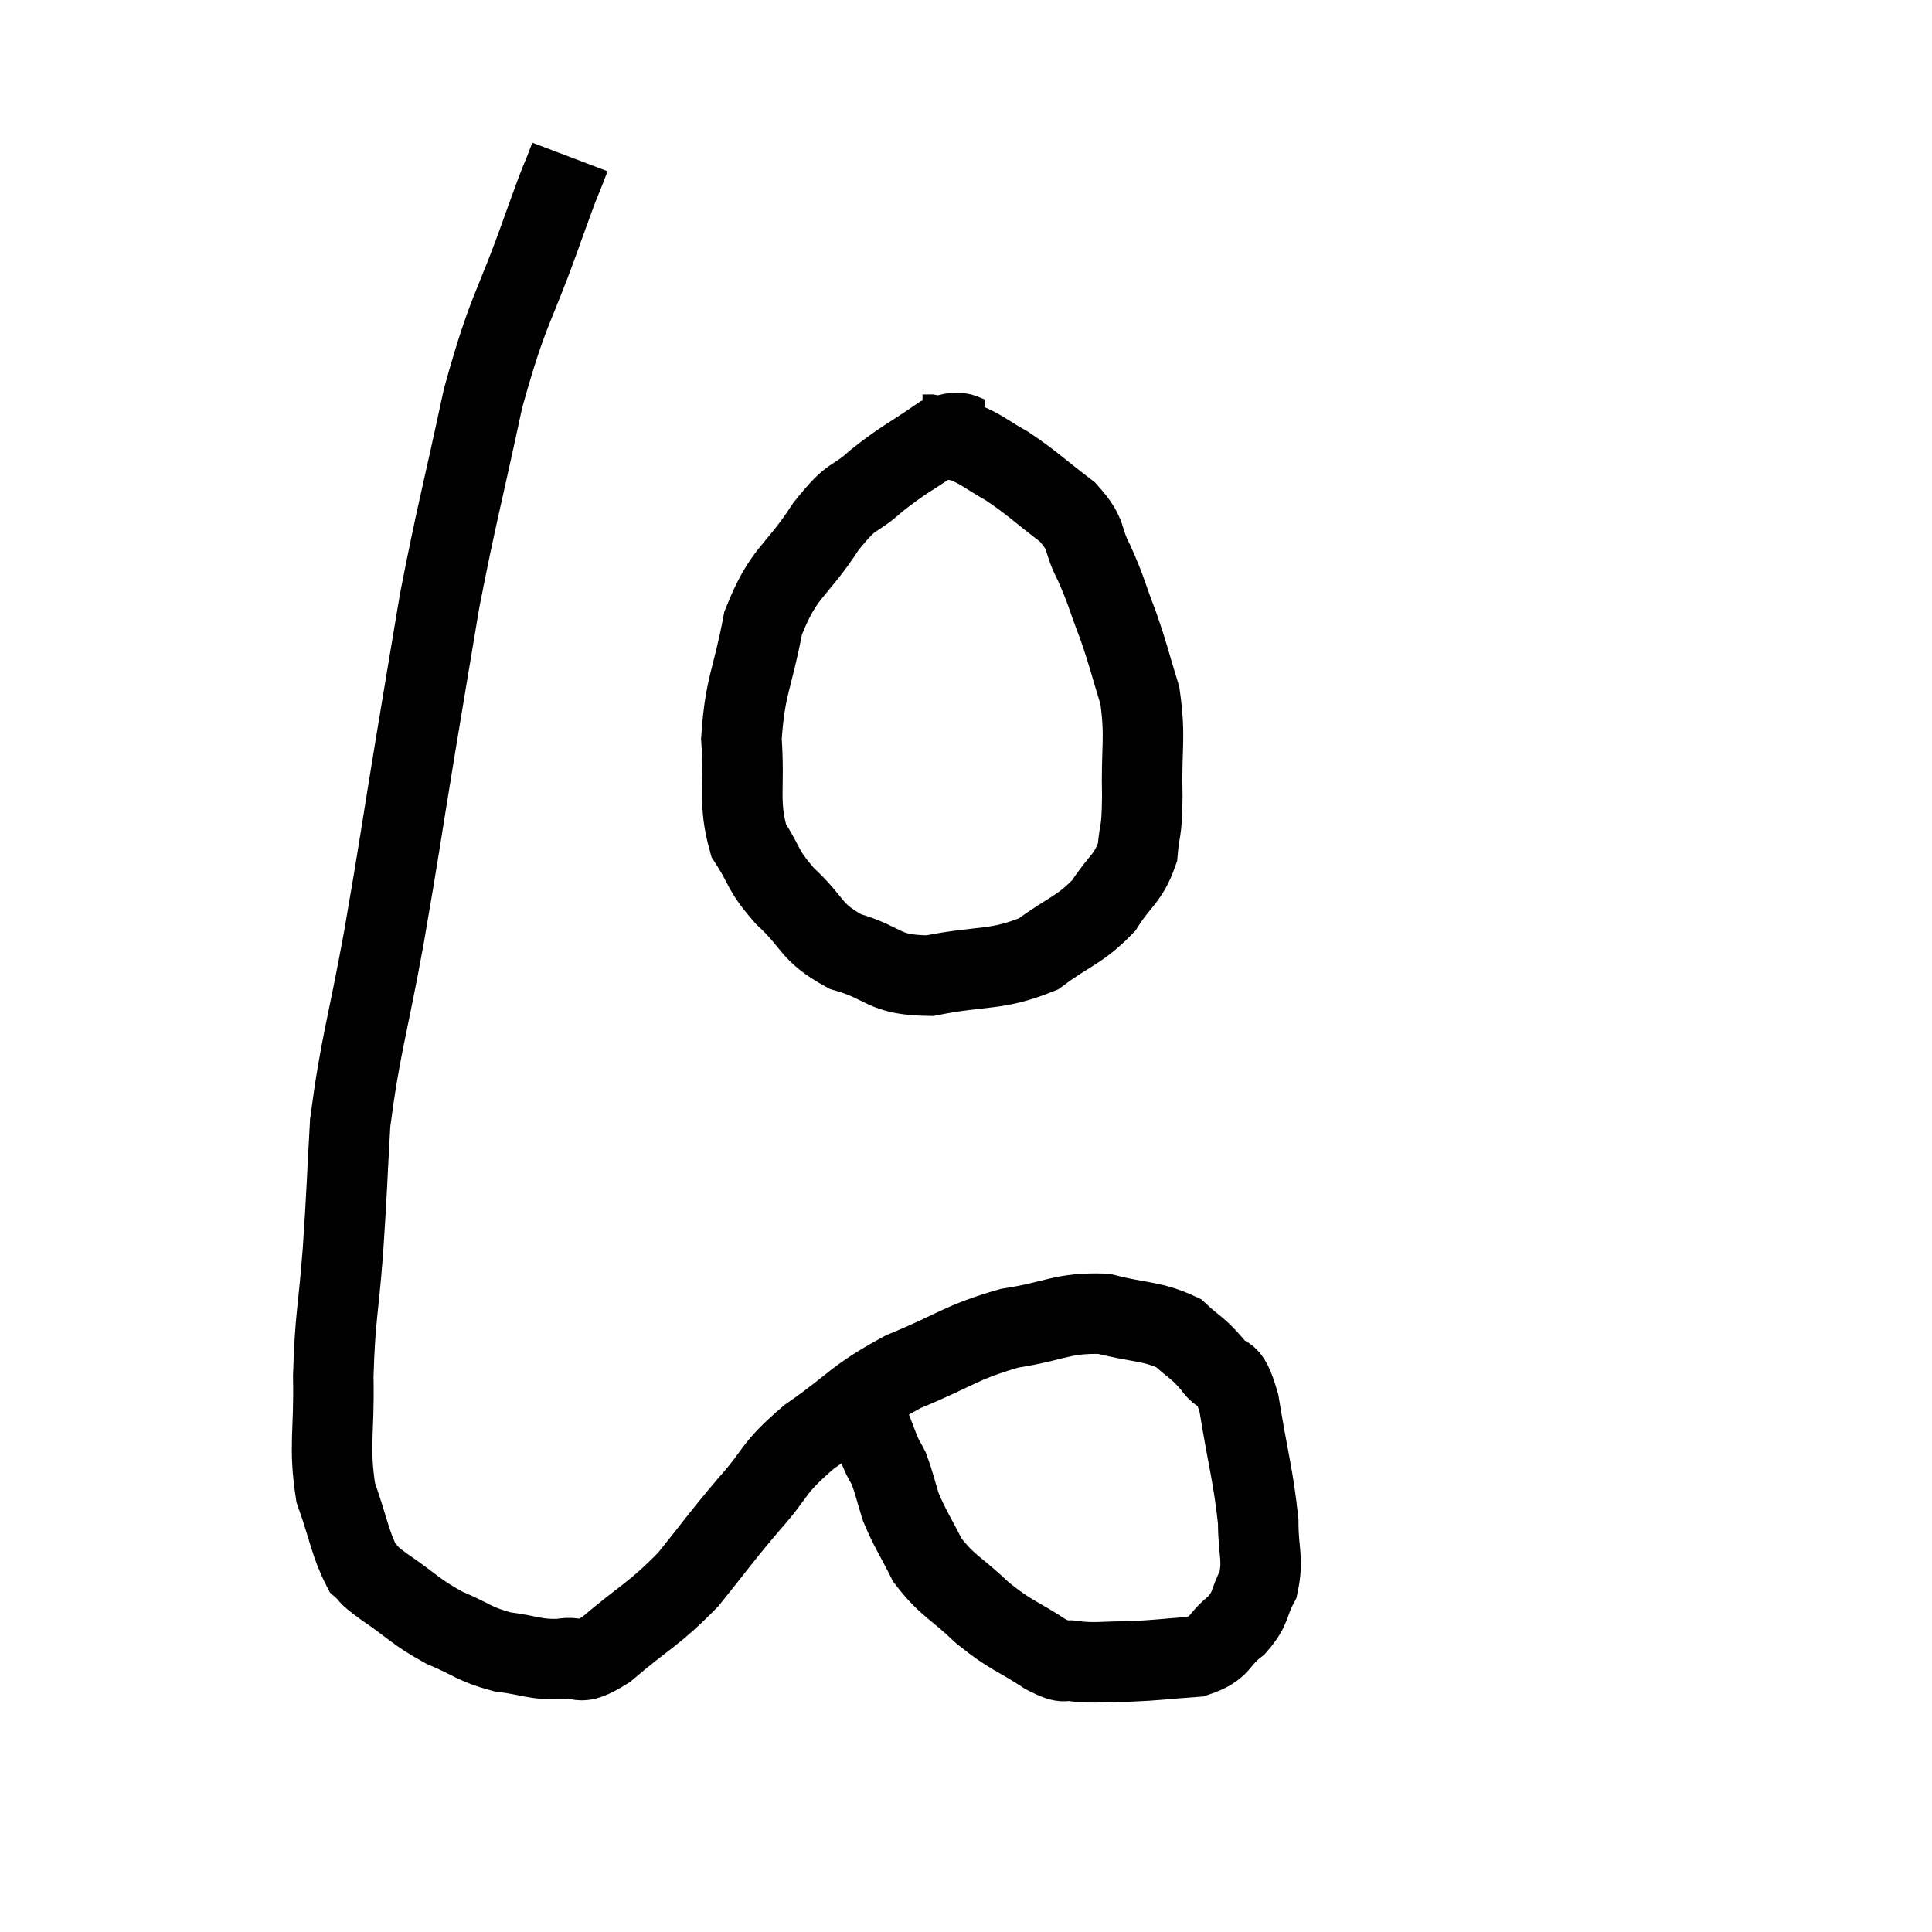 <svg width="48" height="48" viewBox="0 0 48 48" xmlns="http://www.w3.org/2000/svg"><path d="M 14.16 3.9 C 13.83 4.77, 14.04 4.14, 13.5 5.64 C 12.75 7.77, 12.645 7.575, 12 9.9 C 11.46 12.42, 11.34 12.78, 10.92 14.94 C 10.62 16.74, 10.665 16.455, 10.32 18.54 C 9.93 20.91, 9.945 20.94, 9.54 23.28 C 9.12 25.59, 8.955 25.95, 8.7 27.9 C 8.61 29.49, 8.625 29.505, 8.52 31.08 C 8.4 32.64, 8.325 32.7, 8.28 34.2 C 8.31 35.64, 8.16 35.895, 8.34 37.08 C 8.67 38.01, 8.7 38.355, 9 38.94 C 9.27 39.18, 9.03 39.045, 9.54 39.42 C 10.29 39.93, 10.305 40.035, 11.04 40.44 C 11.76 40.74, 11.76 40.845, 12.48 41.04 C 13.2 41.13, 13.275 41.235, 13.92 41.22 C 14.49 41.1, 14.265 41.475, 15.06 40.98 C 16.08 40.11, 16.215 40.14, 17.1 39.24 C 17.85 38.31, 17.85 38.265, 18.6 37.38 C 19.35 36.54, 19.14 36.525, 20.1 35.7 C 21.27 34.89, 21.195 34.755, 22.44 34.08 C 23.76 33.54, 23.835 33.36, 25.08 33 C 26.25 32.82, 26.37 32.61, 27.42 32.64 C 28.35 32.88, 28.605 32.805, 29.28 33.12 C 29.7 33.51, 29.745 33.465, 30.12 33.9 C 30.45 34.38, 30.495 33.885, 30.78 34.86 C 31.02 36.33, 31.14 36.675, 31.26 37.8 C 31.26 38.58, 31.395 38.715, 31.26 39.36 C 30.99 39.87, 31.11 39.93, 30.72 40.38 C 30.21 40.77, 30.375 40.935, 29.7 41.16 C 28.86 41.22, 28.755 41.25, 28.02 41.28 C 27.39 41.28, 27.27 41.325, 26.76 41.28 C 26.37 41.19, 26.565 41.4, 25.98 41.1 C 25.2 40.59, 25.155 40.665, 24.42 40.08 C 23.73 39.42, 23.55 39.42, 23.04 38.76 C 22.71 38.1, 22.62 38.01, 22.38 37.44 C 22.23 36.96, 22.215 36.84, 22.08 36.48 C 21.96 36.24, 21.99 36.36, 21.84 36 C 21.66 35.52, 21.615 35.445, 21.48 35.04 C 21.39 34.71, 21.345 34.545, 21.3 34.38 C 21.3 34.38, 21.3 34.38, 21.3 34.38 L 21.3 34.38" fill="none" stroke="black" stroke-width="2"></path><path d="M 24.42 10.92 C 23.88 10.89, 24 10.605, 23.34 10.86 C 22.56 11.4, 22.485 11.385, 21.78 11.94 C 21.15 12.51, 21.225 12.195, 20.52 13.08 C 19.74 14.28, 19.485 14.16, 18.96 15.48 C 18.69 16.92, 18.51 17.01, 18.42 18.36 C 18.51 19.62, 18.33 19.905, 18.6 20.88 C 19.05 21.57, 18.9 21.57, 19.5 22.26 C 20.25 22.95, 20.1 23.145, 21 23.64 C 22.05 23.94, 21.9 24.225, 23.1 24.24 C 24.45 23.97, 24.72 24.135, 25.8 23.7 C 26.61 23.1, 26.805 23.13, 27.42 22.5 C 27.84 21.84, 28.02 21.855, 28.26 21.18 C 28.32 20.49, 28.365 20.775, 28.38 19.8 C 28.35 18.54, 28.47 18.345, 28.32 17.28 C 28.05 16.41, 28.065 16.365, 27.78 15.54 C 27.48 14.76, 27.495 14.685, 27.18 13.98 C 26.85 13.35, 27.06 13.32, 26.52 12.72 C 25.77 12.15, 25.665 12.015, 25.02 11.58 C 24.48 11.28, 24.42 11.175, 23.94 10.98 C 23.52 10.89, 23.355 10.845, 23.1 10.8 L 22.92 10.8" fill="none" stroke="black" stroke-width="2"></path></svg>